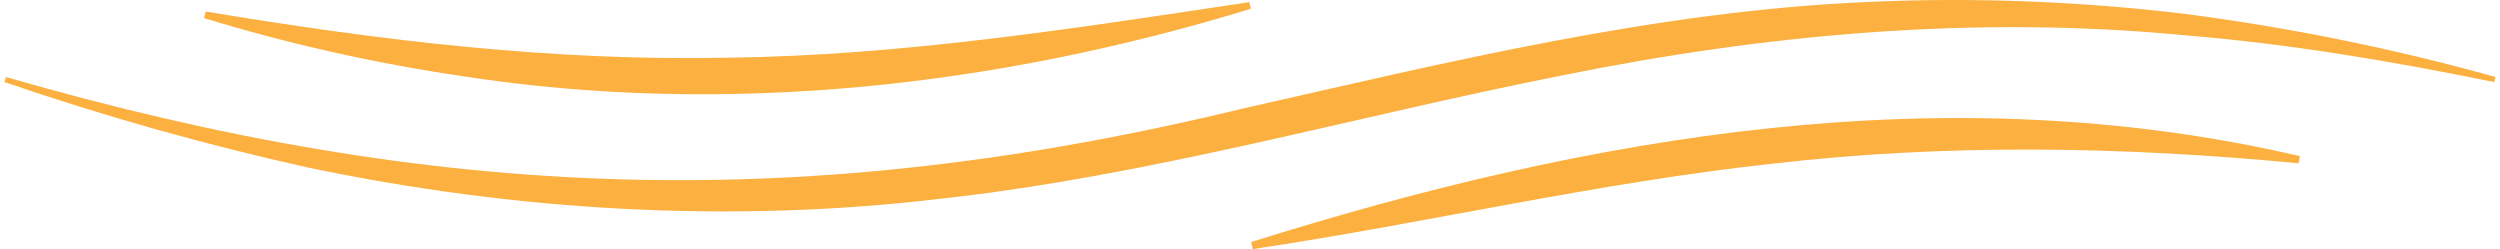 <svg width="281" height="28" viewBox="0 0 281 28" fill="none" xmlns="http://www.w3.org/2000/svg">
<g clip-path="url(#clip0_378_24801)">
<path d="M0.687 8.661C49.365 22.718 90.595 24.117 139.903 12.156C162.941 6.94 186.215 1.23 210.011 0.219C221.925 -0.324 233.874 0.147 245.676 1.574C257.466 3.112 269.112 5.475 280.501 8.654L280.351 9.227C268.781 6.862 257.145 4.895 245.413 3.951C221.958 1.702 198.402 3.84 175.386 8.517C152.226 13.101 129.357 19.735 105.734 22.336C82.068 25.155 57.929 23.705 34.664 18.839C23.076 16.271 11.671 13.053 0.5 9.223L0.687 8.661Z" fill="#FBB040"/>
<path d="M23.121 1.292C42.552 4.541 62.088 6.89 81.784 6.486C101.501 6.247 120.92 3.171 140.422 0.24L140.596 0.985C112.129 9.71 81.601 13.146 51.992 8.563C42.133 7.107 32.408 4.932 22.934 2.034L23.121 1.292Z" fill="#FBB040"/>
<path d="M140.63 27.205C178.921 15.185 218.714 8.304 258.511 17.549L258.374 18.355C238.684 16.468 218.963 16.121 199.337 18.388C179.673 20.508 160.409 25.065 140.817 28.002L140.63 27.205Z" fill="#FBB040"/>
</g>
<defs>
<clipPath id="clip0_378_24801">
<rect width="280" height="28" fill="white" transform="translate(0.5)"/>
</clipPath>
</defs>
</svg>
